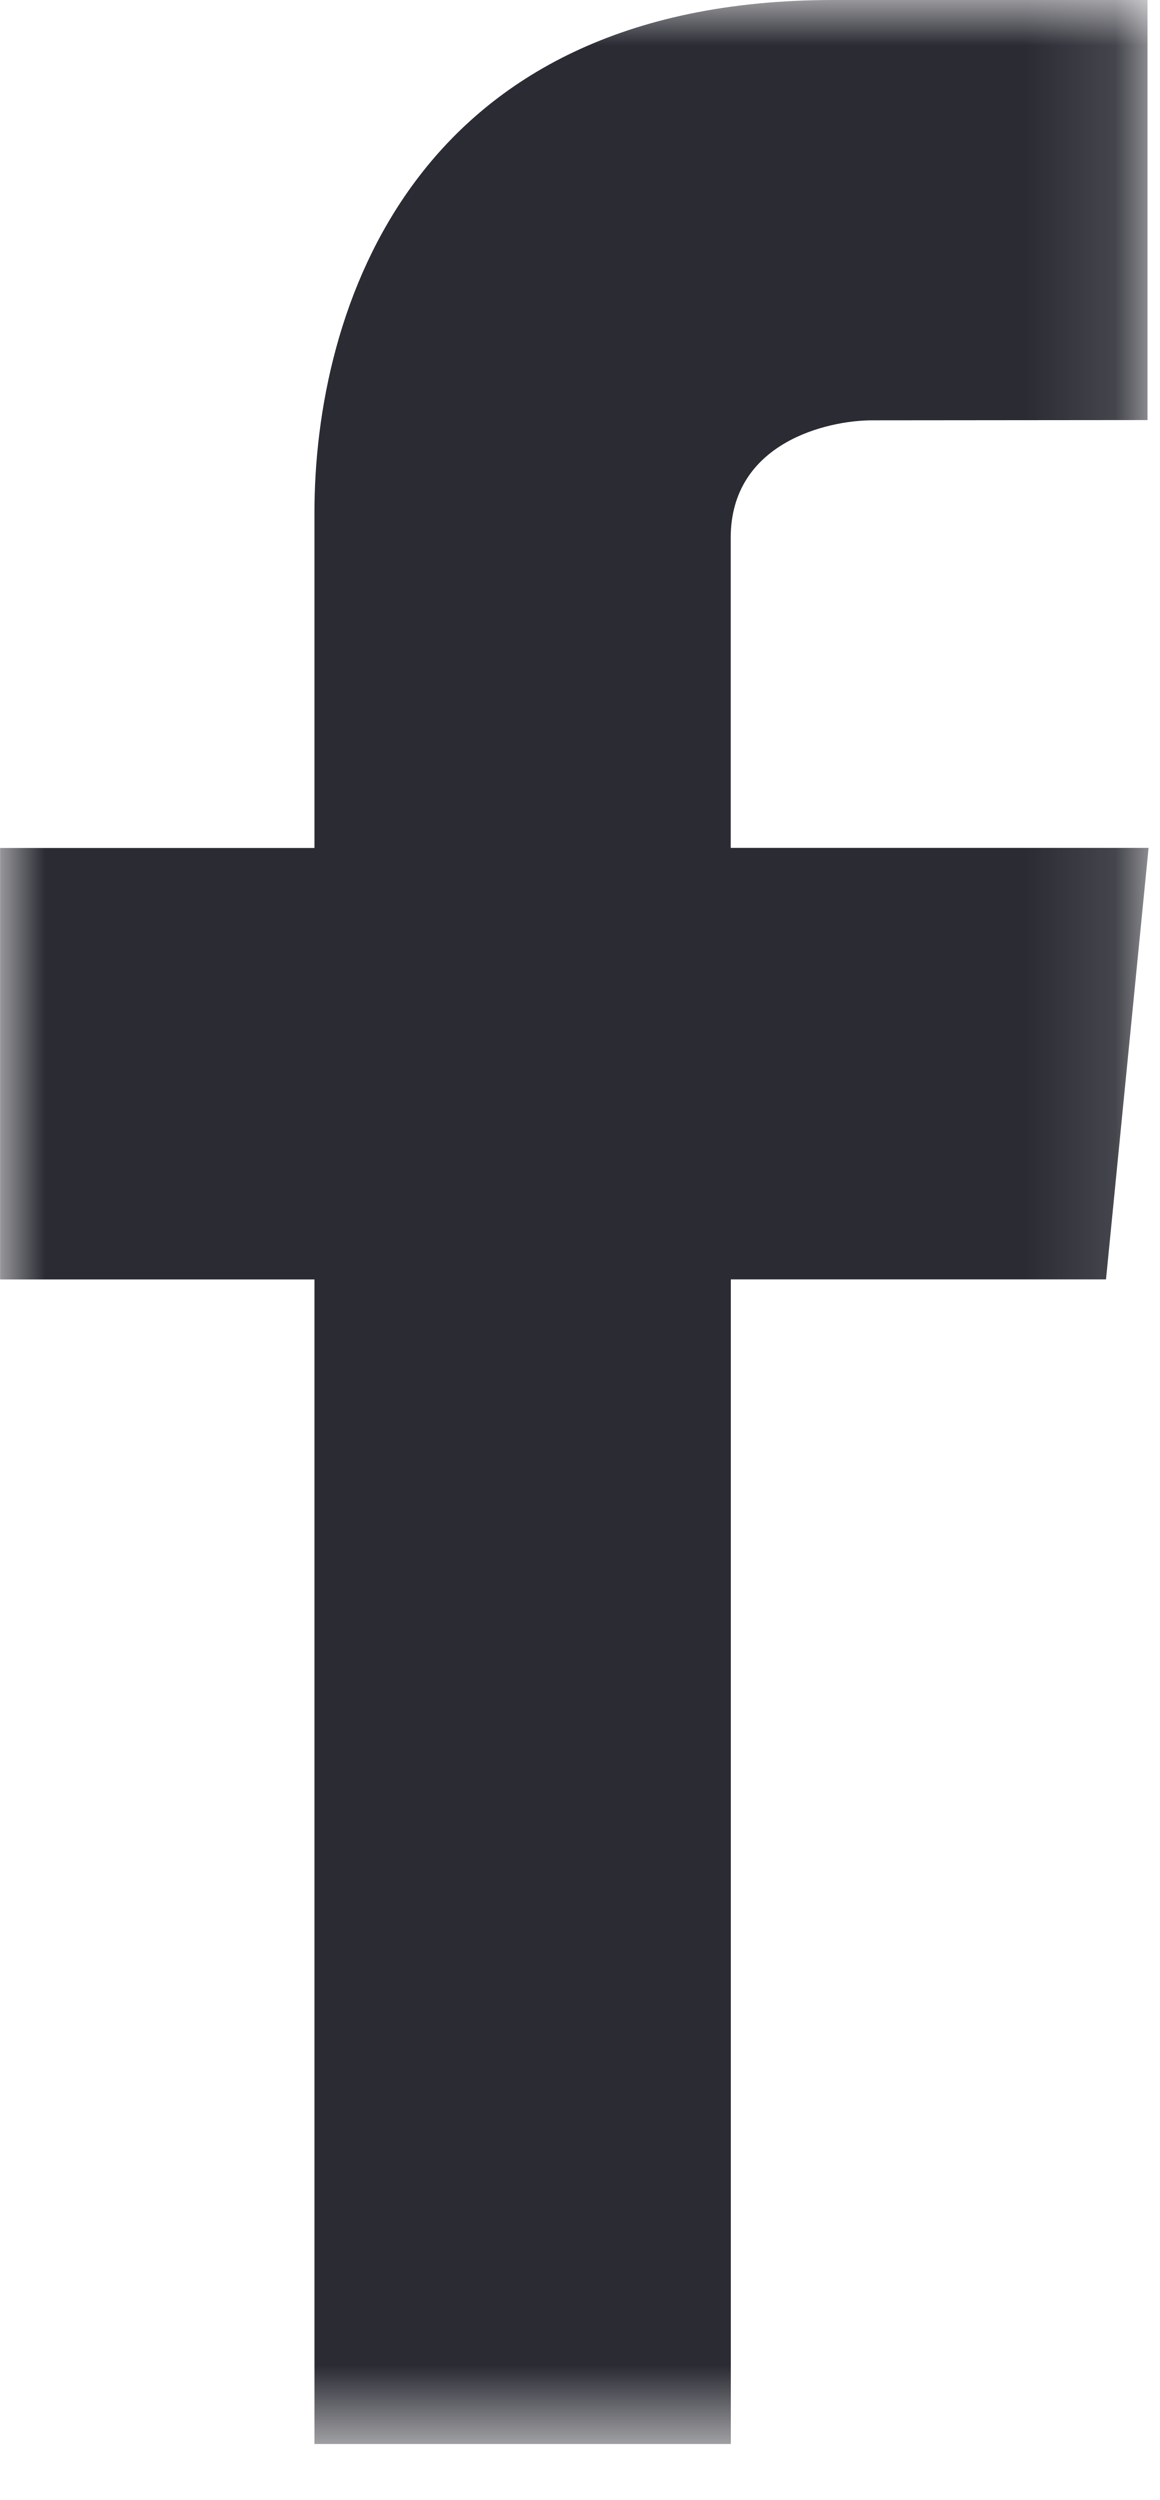 <svg xmlns="http://www.w3.org/2000/svg" xmlns:xlink="http://www.w3.org/1999/xlink" width="13" height="28" viewBox="0 0 13 28">
    <defs>
        <path id="prefix__a" d="M0.001 0L12.87 0 12.87 27.374 0.001 27.374z"/>
    </defs>
    <g fill="none" fill-rule="evenodd">
        <mask id="prefix__b" fill="#fff">
            <use xlink:href="#prefix__a"/>
        </mask>
        <path fill="#2A2B33" d="M8.189 9.497V6.024c0-1.066 1.081-1.316 1.586-1.316l3.085-.003V0H9.337C4.603 0 3.524 3.5 3.524 5.74v3.758H.001v4.833h3.523v13.044H8.19V14.33h4.205l.477-4.833H8.189z" mask="url(#prefix__b)"/>
    </g>
</svg>
